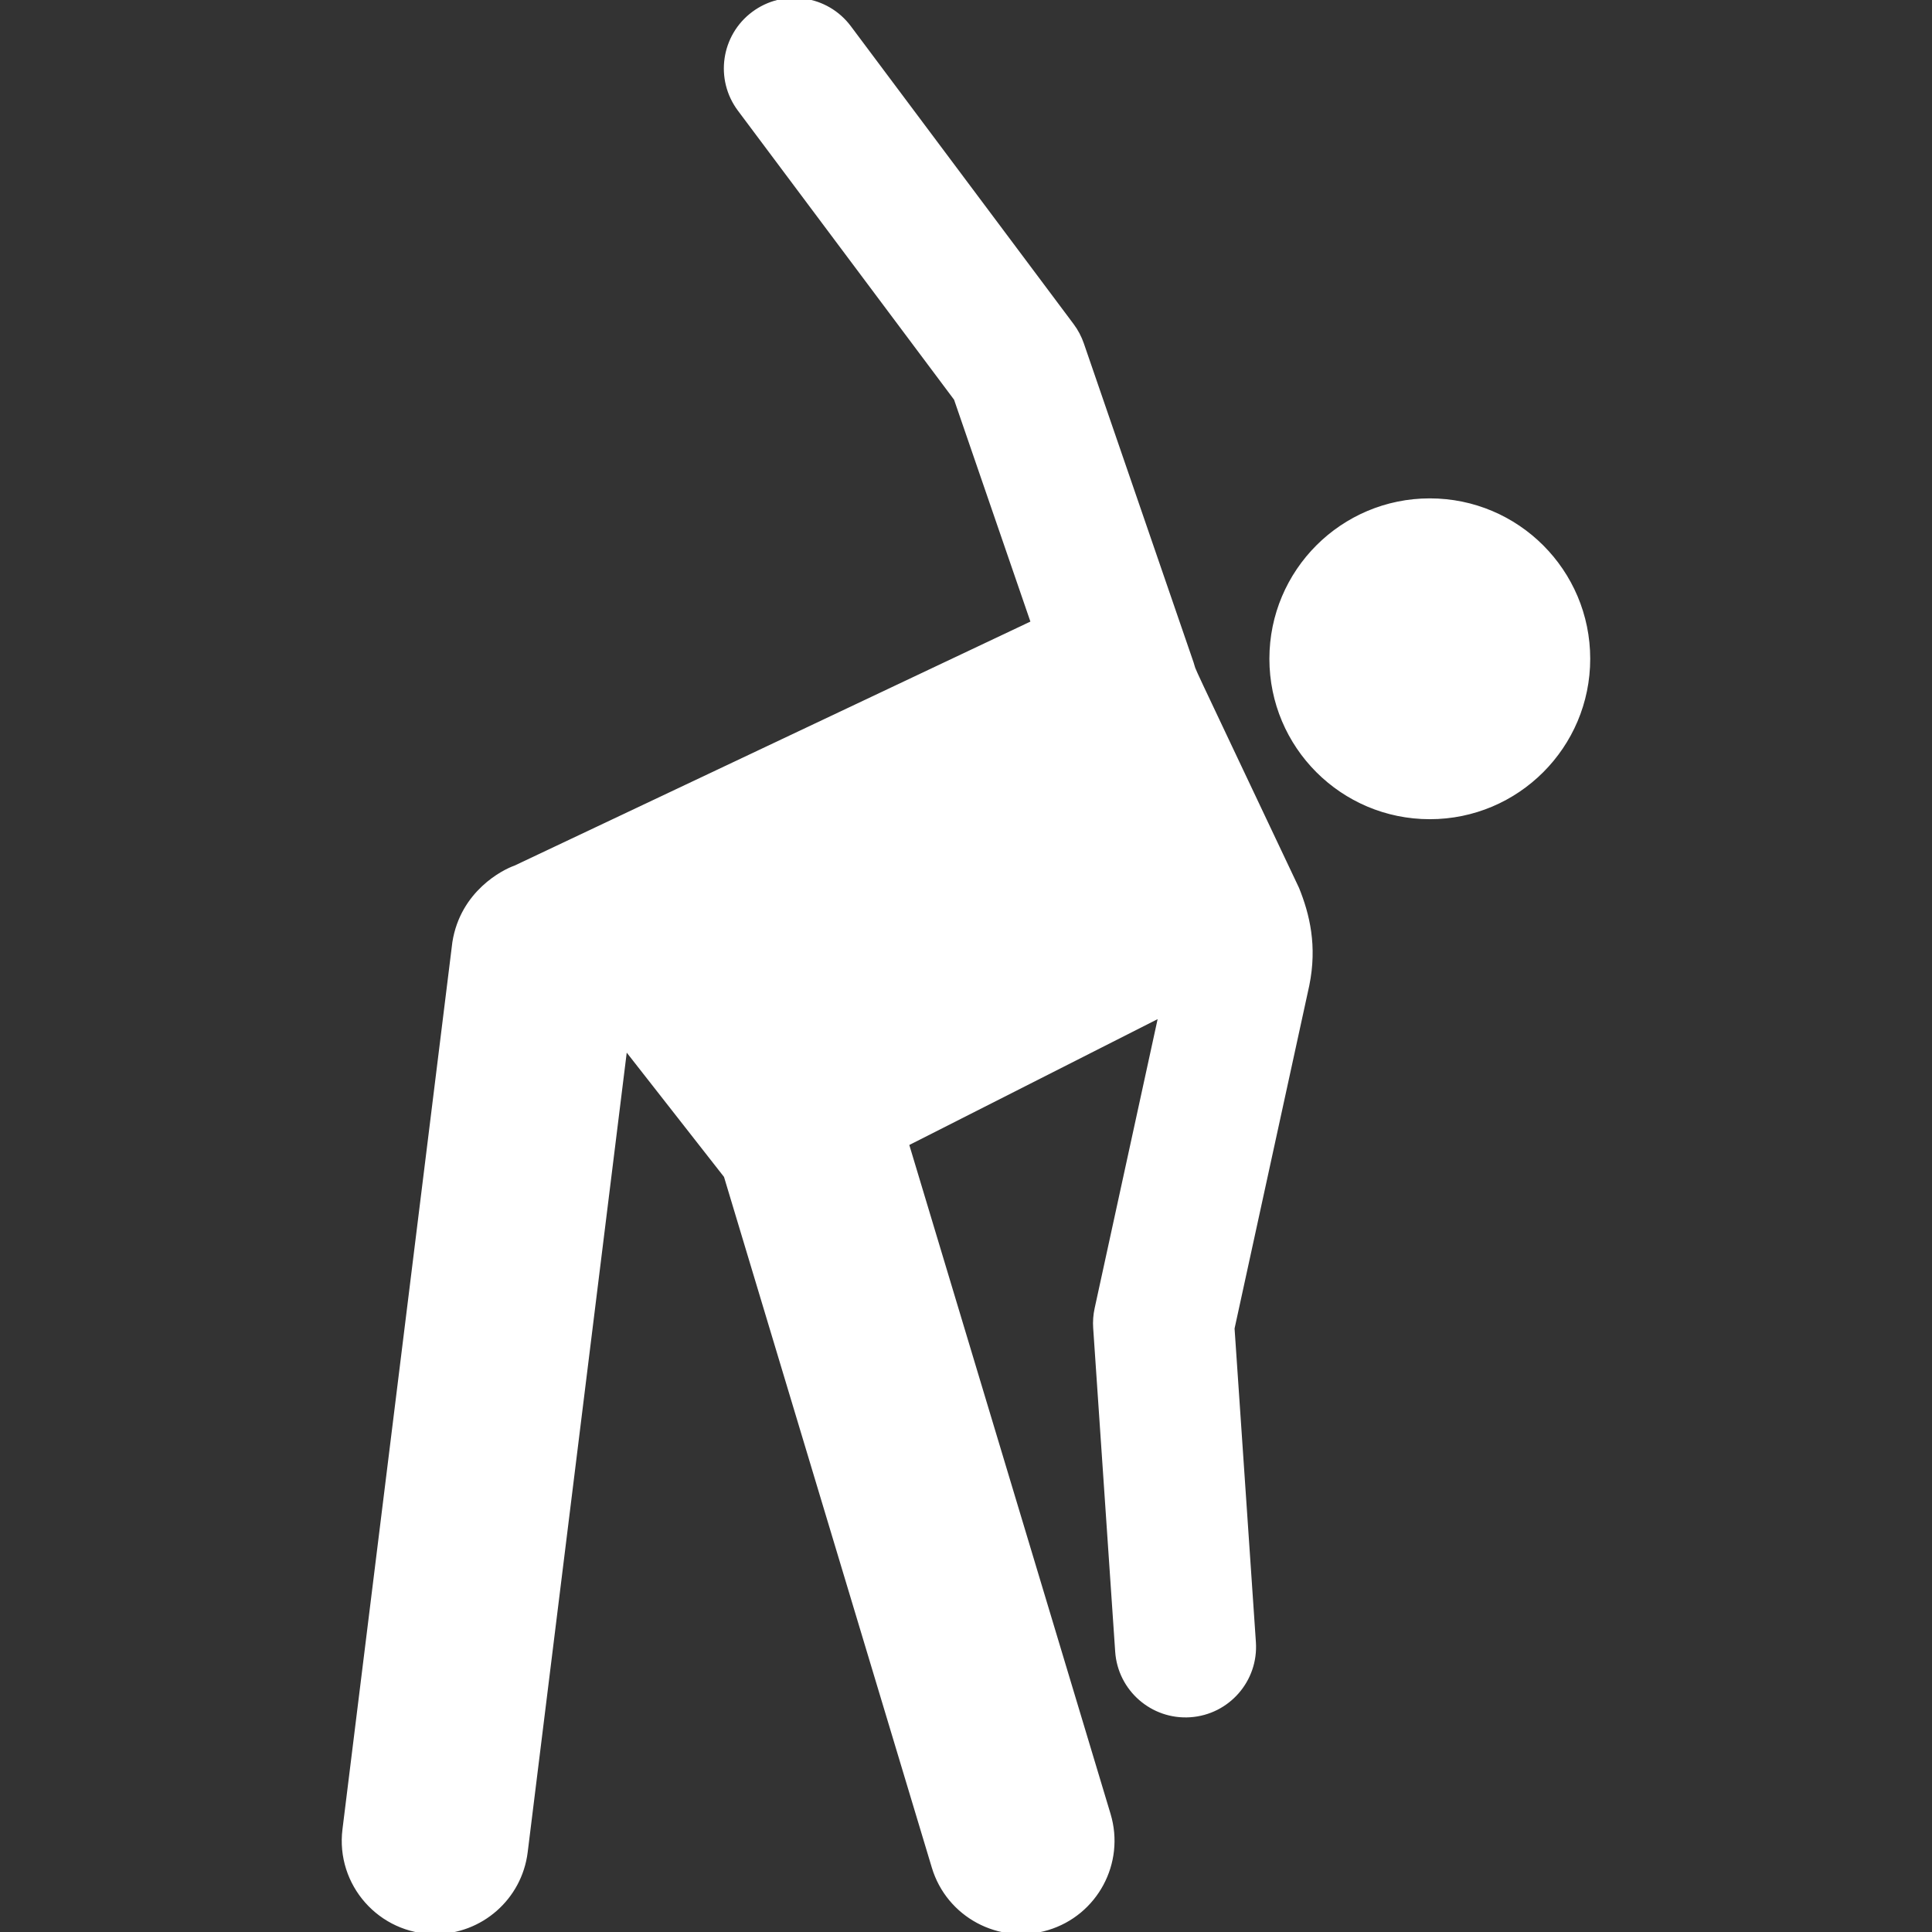 <!DOCTYPE svg PUBLIC "-//W3C//DTD SVG 1.1//EN" "http://www.w3.org/Graphics/SVG/1.1/DTD/svg11.dtd">
<!-- Uploaded to: SVG Repo, www.svgrepo.com, Transformed by: SVG Repo Mixer Tools -->
<svg fill="#ffffff" height="800px" width="800px" version="1.1" id="Capa_1" xmlns="http://www.w3.org/2000/svg" xmlns:xlink="http://www.w3.org/1999/xlink" viewBox="0 0 460 460" xml:space="preserve" stroke="#ffffff">
<rect x="0" y="0" width="460" height="460" fill="#333333" stroke="none"/>
<g id="SVGRepo_bgCarrier" stroke-width="0"/>
<g id="SVGRepo_tracerCarrier" stroke-linecap="round" stroke-linejoin="round"/>
<g id="SVGRepo_iconCarrier"> <g id="XMLID_463_"> <path id="XMLID_470_" d="M308.834,211.599c-28.372-59.984-24.014-50.504-25.128-53.744l-26.122-75.933 c-0.55-1.599-1.346-3.102-2.358-4.457L202.18,6.534c-5.386-7.203-15.595-8.678-22.8-3.289c-7.204,5.387-8.677,15.595-3.29,22.799 l51.517,68.888l18.345,53.326l-123.25,58.297c-2.749,0.947-12.628,5.934-14.504,17.851L82.036,435.606 c-1.603,12.945,8.486,24.391,21.581,24.391c10.803,0,20.164-8.053,21.526-19.05l23.732-191.574l23.96,30.611l49.508,164.55 c3.455,11.485,15.566,17.996,27.055,14.54c11.486-3.456,17.995-15.569,14.54-27.054l-48.037-159.662l60.436-30.63l-15.222,69.872 c-0.327,1.501-0.44,3.04-0.336,4.572l5.239,77.053c0.61,8.966,8.369,15.755,17.357,15.146c8.975-0.61,15.756-8.381,15.147-17.356 l-5.082-74.743l17.805-81.731C313.141,225.25,311.347,217.826,308.834,211.599z"/> <circle id="XMLID_501_" cx="340.43" cy="156.854" r="37.693"/> </g> </g>
</svg>